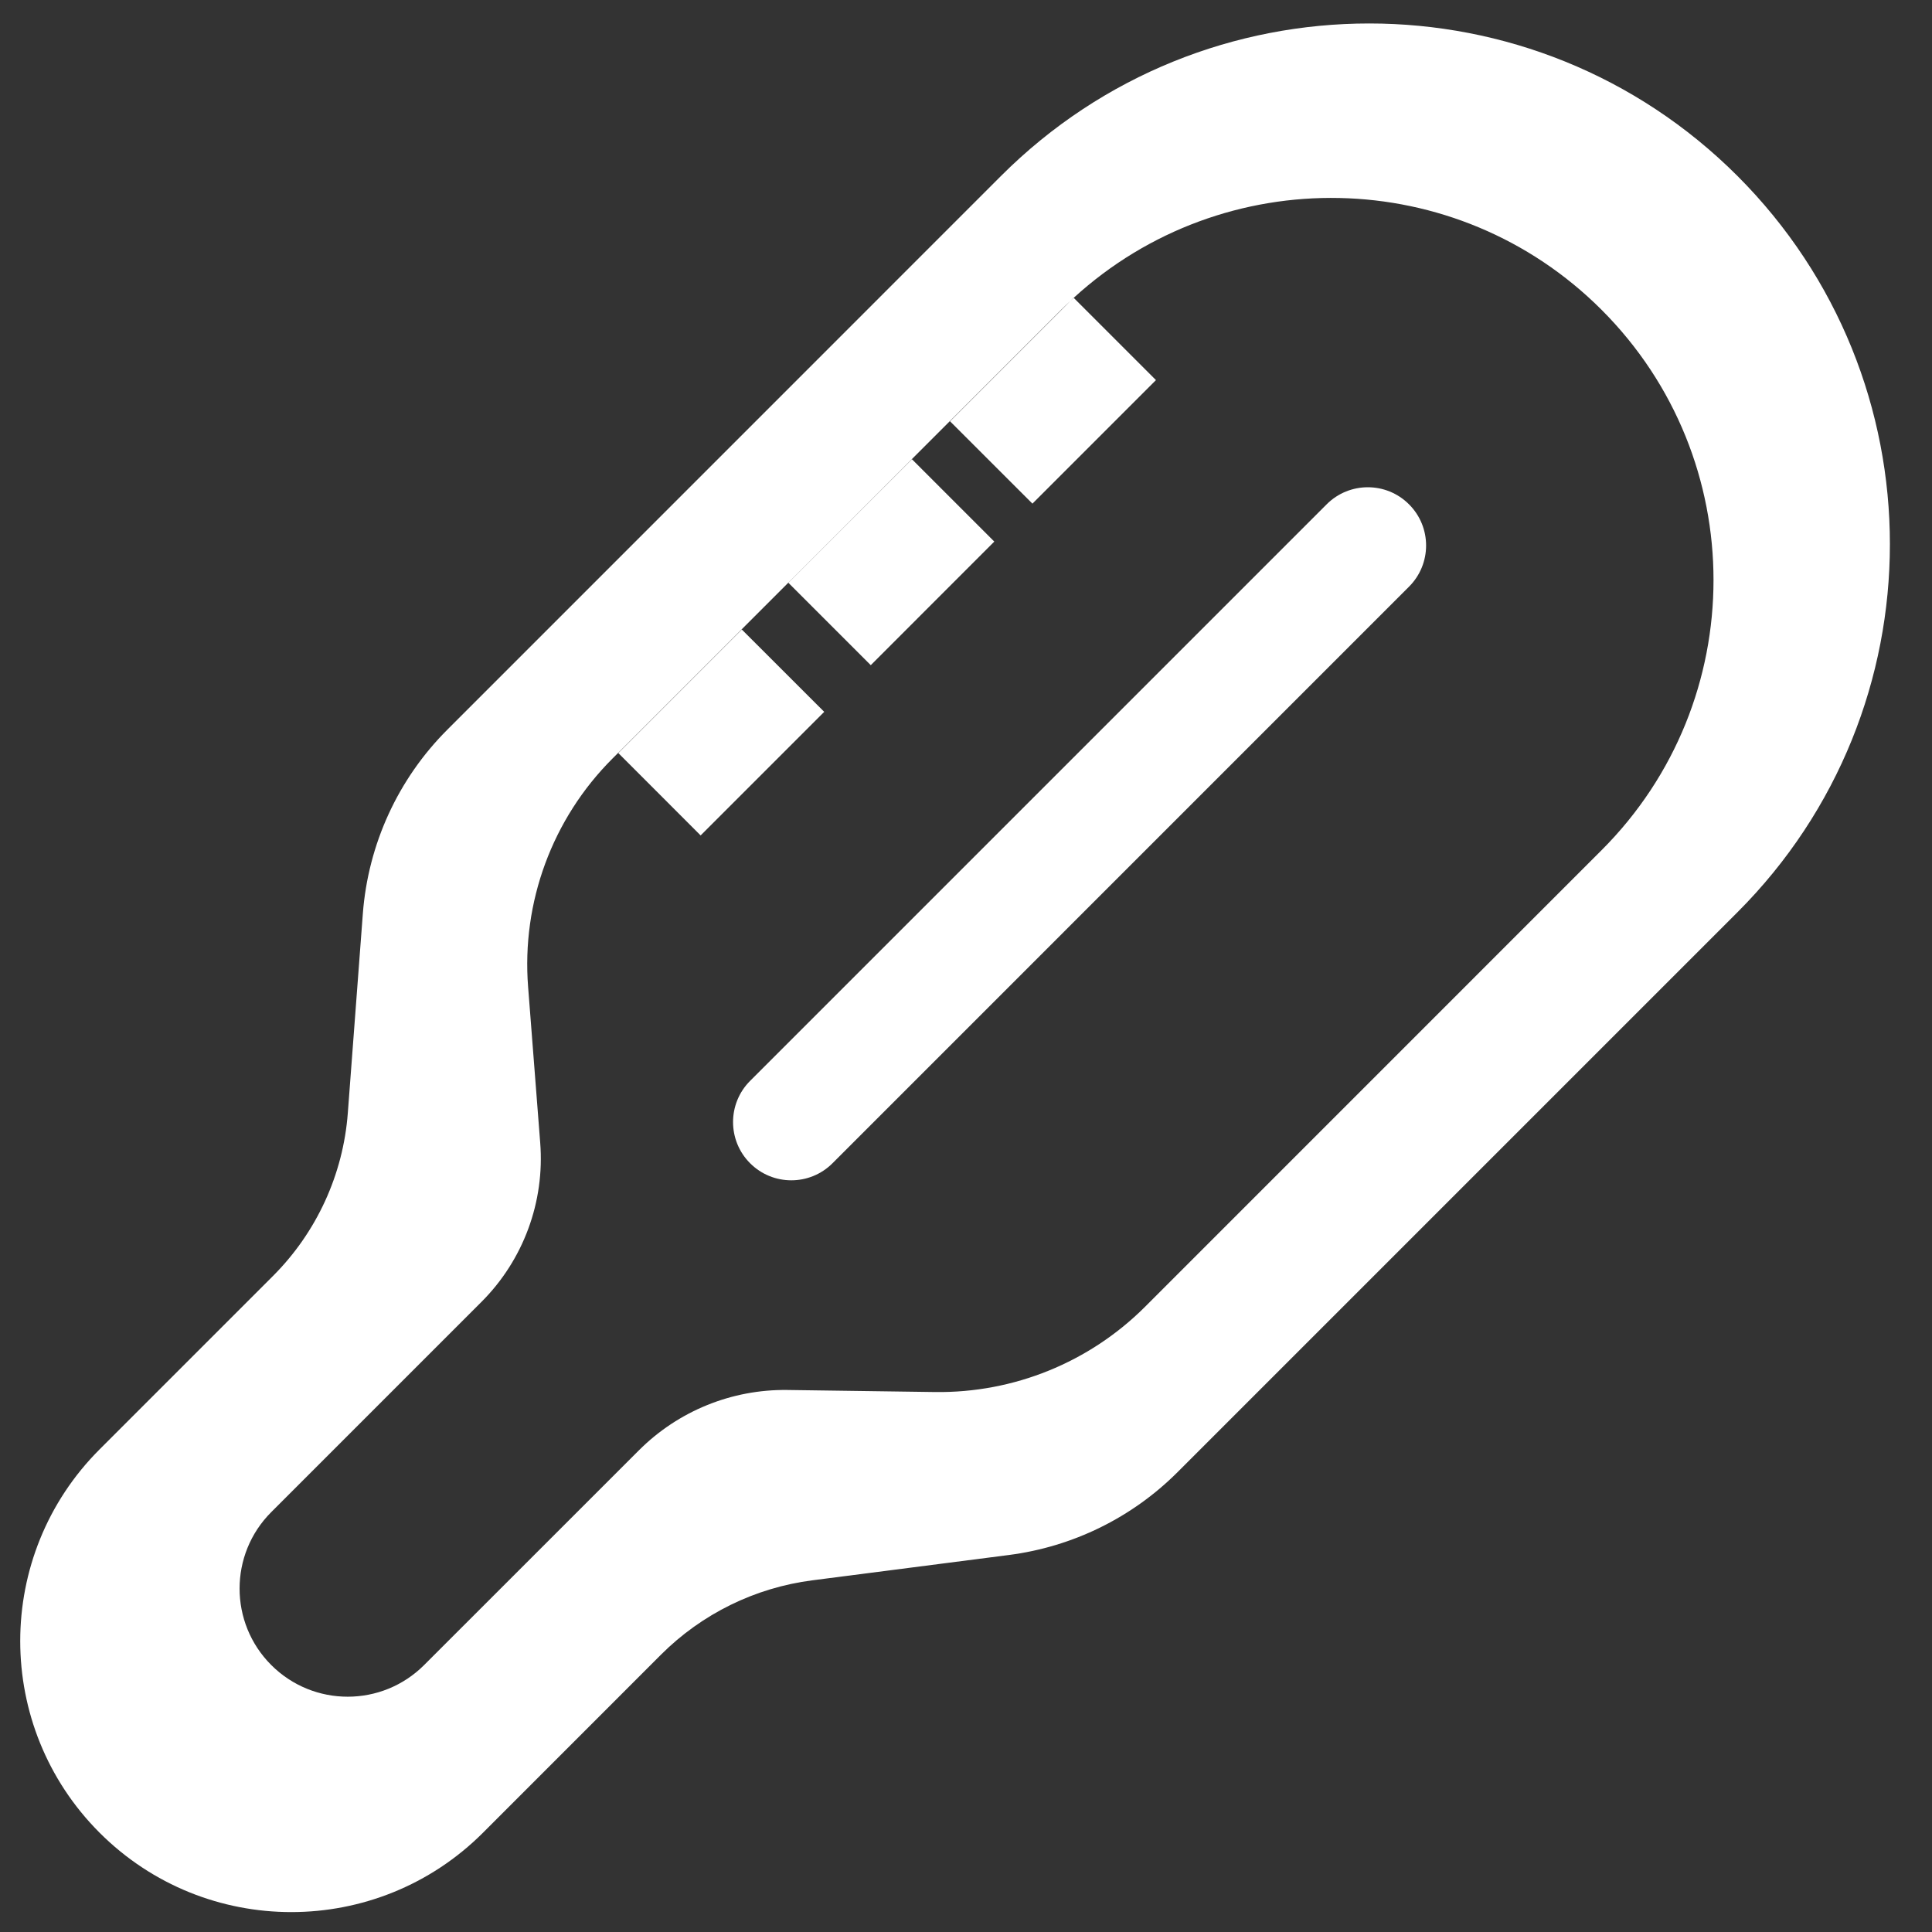 <svg width="31" height="31" viewBox="0 0 31 31" fill="none" xmlns="http://www.w3.org/2000/svg">
<rect x="0" y="0" width="31" height="31" fill="#333333" stroke="none"/>
<path fill-rule="evenodd" clip-rule="evenodd" d="M7.75 29.407L10.605 26.551C11.261 25.895 12.116 25.475 13.036 25.357L16.187 24.951C17.212 24.819 18.164 24.352 18.895 23.621L27.878 14.638C31.14 11.376 31.14 6.086 27.878 2.823C24.615 -0.439 19.325 -0.439 16.062 2.823L7.178 11.708C6.387 12.498 5.907 13.546 5.822 14.66L5.581 17.857C5.507 18.845 5.08 19.774 4.38 20.474L1.598 23.256C-0.1 24.954 -0.1 27.708 1.598 29.407C3.297 31.105 6.051 31.105 7.75 29.407ZM6.806 26.716L10.252 23.271C10.883 22.64 11.742 22.291 12.634 22.303L15.004 22.336C16.266 22.353 17.48 21.86 18.373 20.968L25.698 13.642C28.093 11.248 28.093 7.366 25.698 4.971C23.37 2.643 19.634 2.579 17.228 4.779L17.227 4.777L17.18 4.824C17.128 4.872 17.078 4.921 17.027 4.971L9.828 12.171C8.862 13.136 8.367 14.476 8.474 15.838L8.668 18.337C8.742 19.285 8.398 20.217 7.725 20.89L4.352 24.263C3.675 24.94 3.675 26.039 4.352 26.716C5.03 27.394 6.128 27.394 6.806 26.716ZM17.18 4.824L15.244 6.76L16.566 8.081L18.548 6.099L17.228 4.779C17.212 4.794 17.196 4.809 17.18 4.824ZM15.954 8.69L14.633 7.369L12.65 9.351L13.972 10.673L15.954 8.69ZM11.903 10.101L13.225 11.422L11.242 13.405L9.921 12.083L11.903 10.101ZM22.608 8.092C22.244 7.727 21.652 7.727 21.287 8.092L12.036 17.343C11.671 17.708 11.671 18.3 12.036 18.665C12.401 19.03 12.993 19.03 13.358 18.665L22.608 9.414C22.974 9.049 22.974 8.457 22.608 8.092Z" fill="white"/>
</svg>
